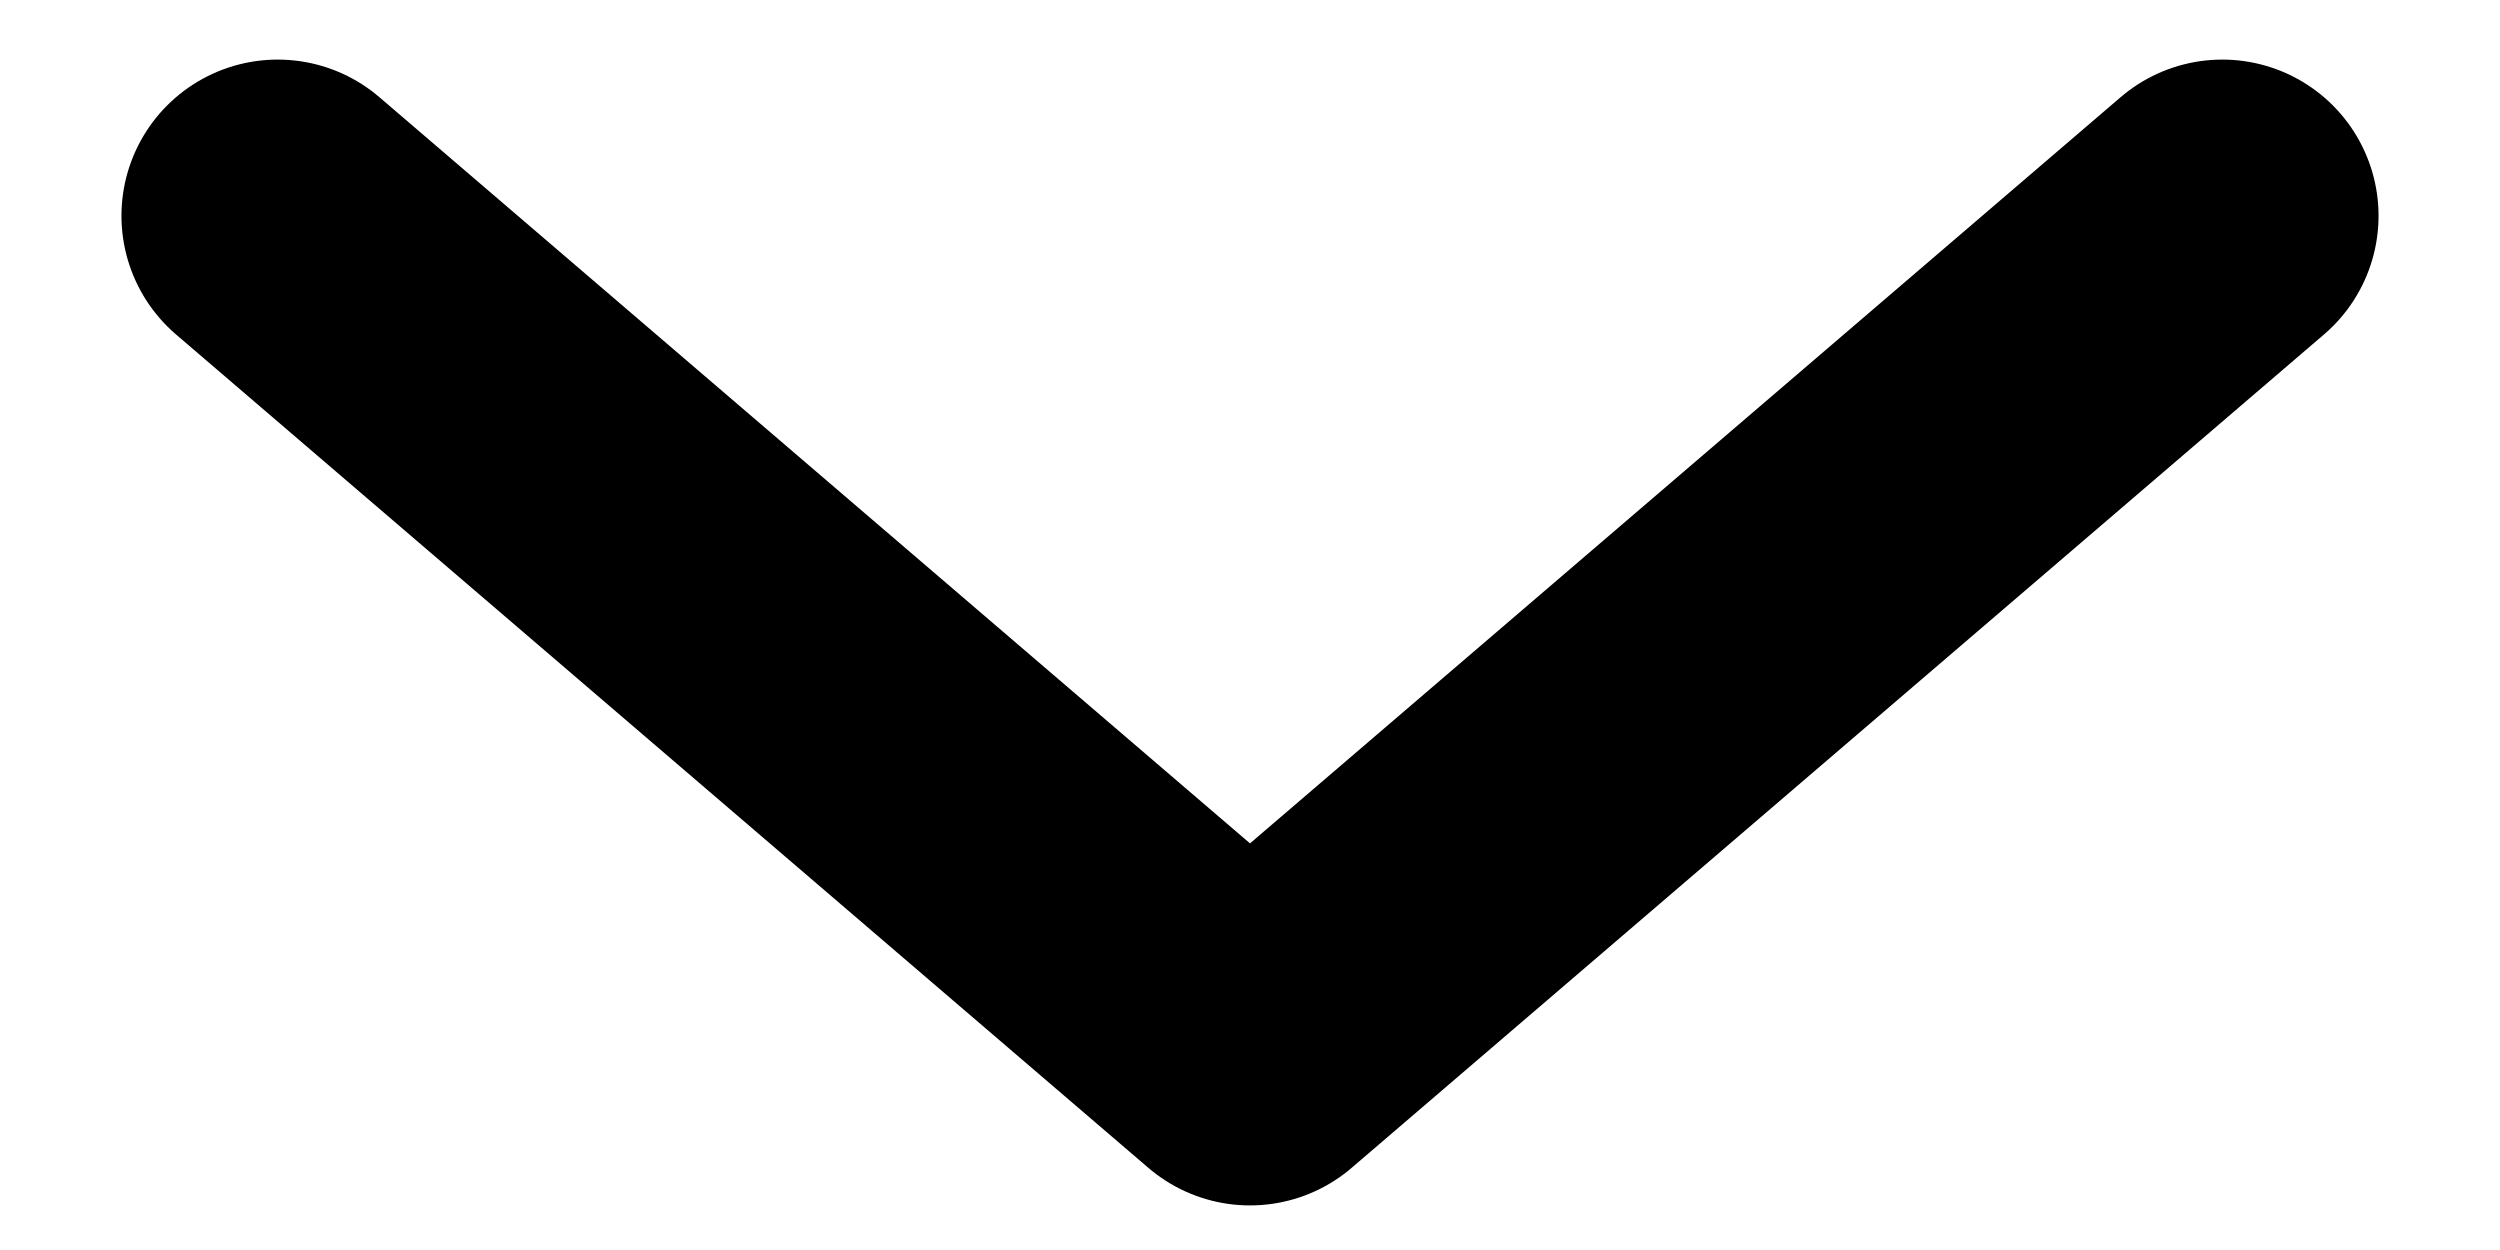 <svg width="12" height="6" viewBox="0 0 12 6" fill="none" xmlns="http://www.w3.org/2000/svg">
<path d="M10.667 1.036L6 5.036L1.333 1.036" stroke="black" stroke-width="1.5" stroke-linecap="round" stroke-linejoin="round"/>
</svg>
